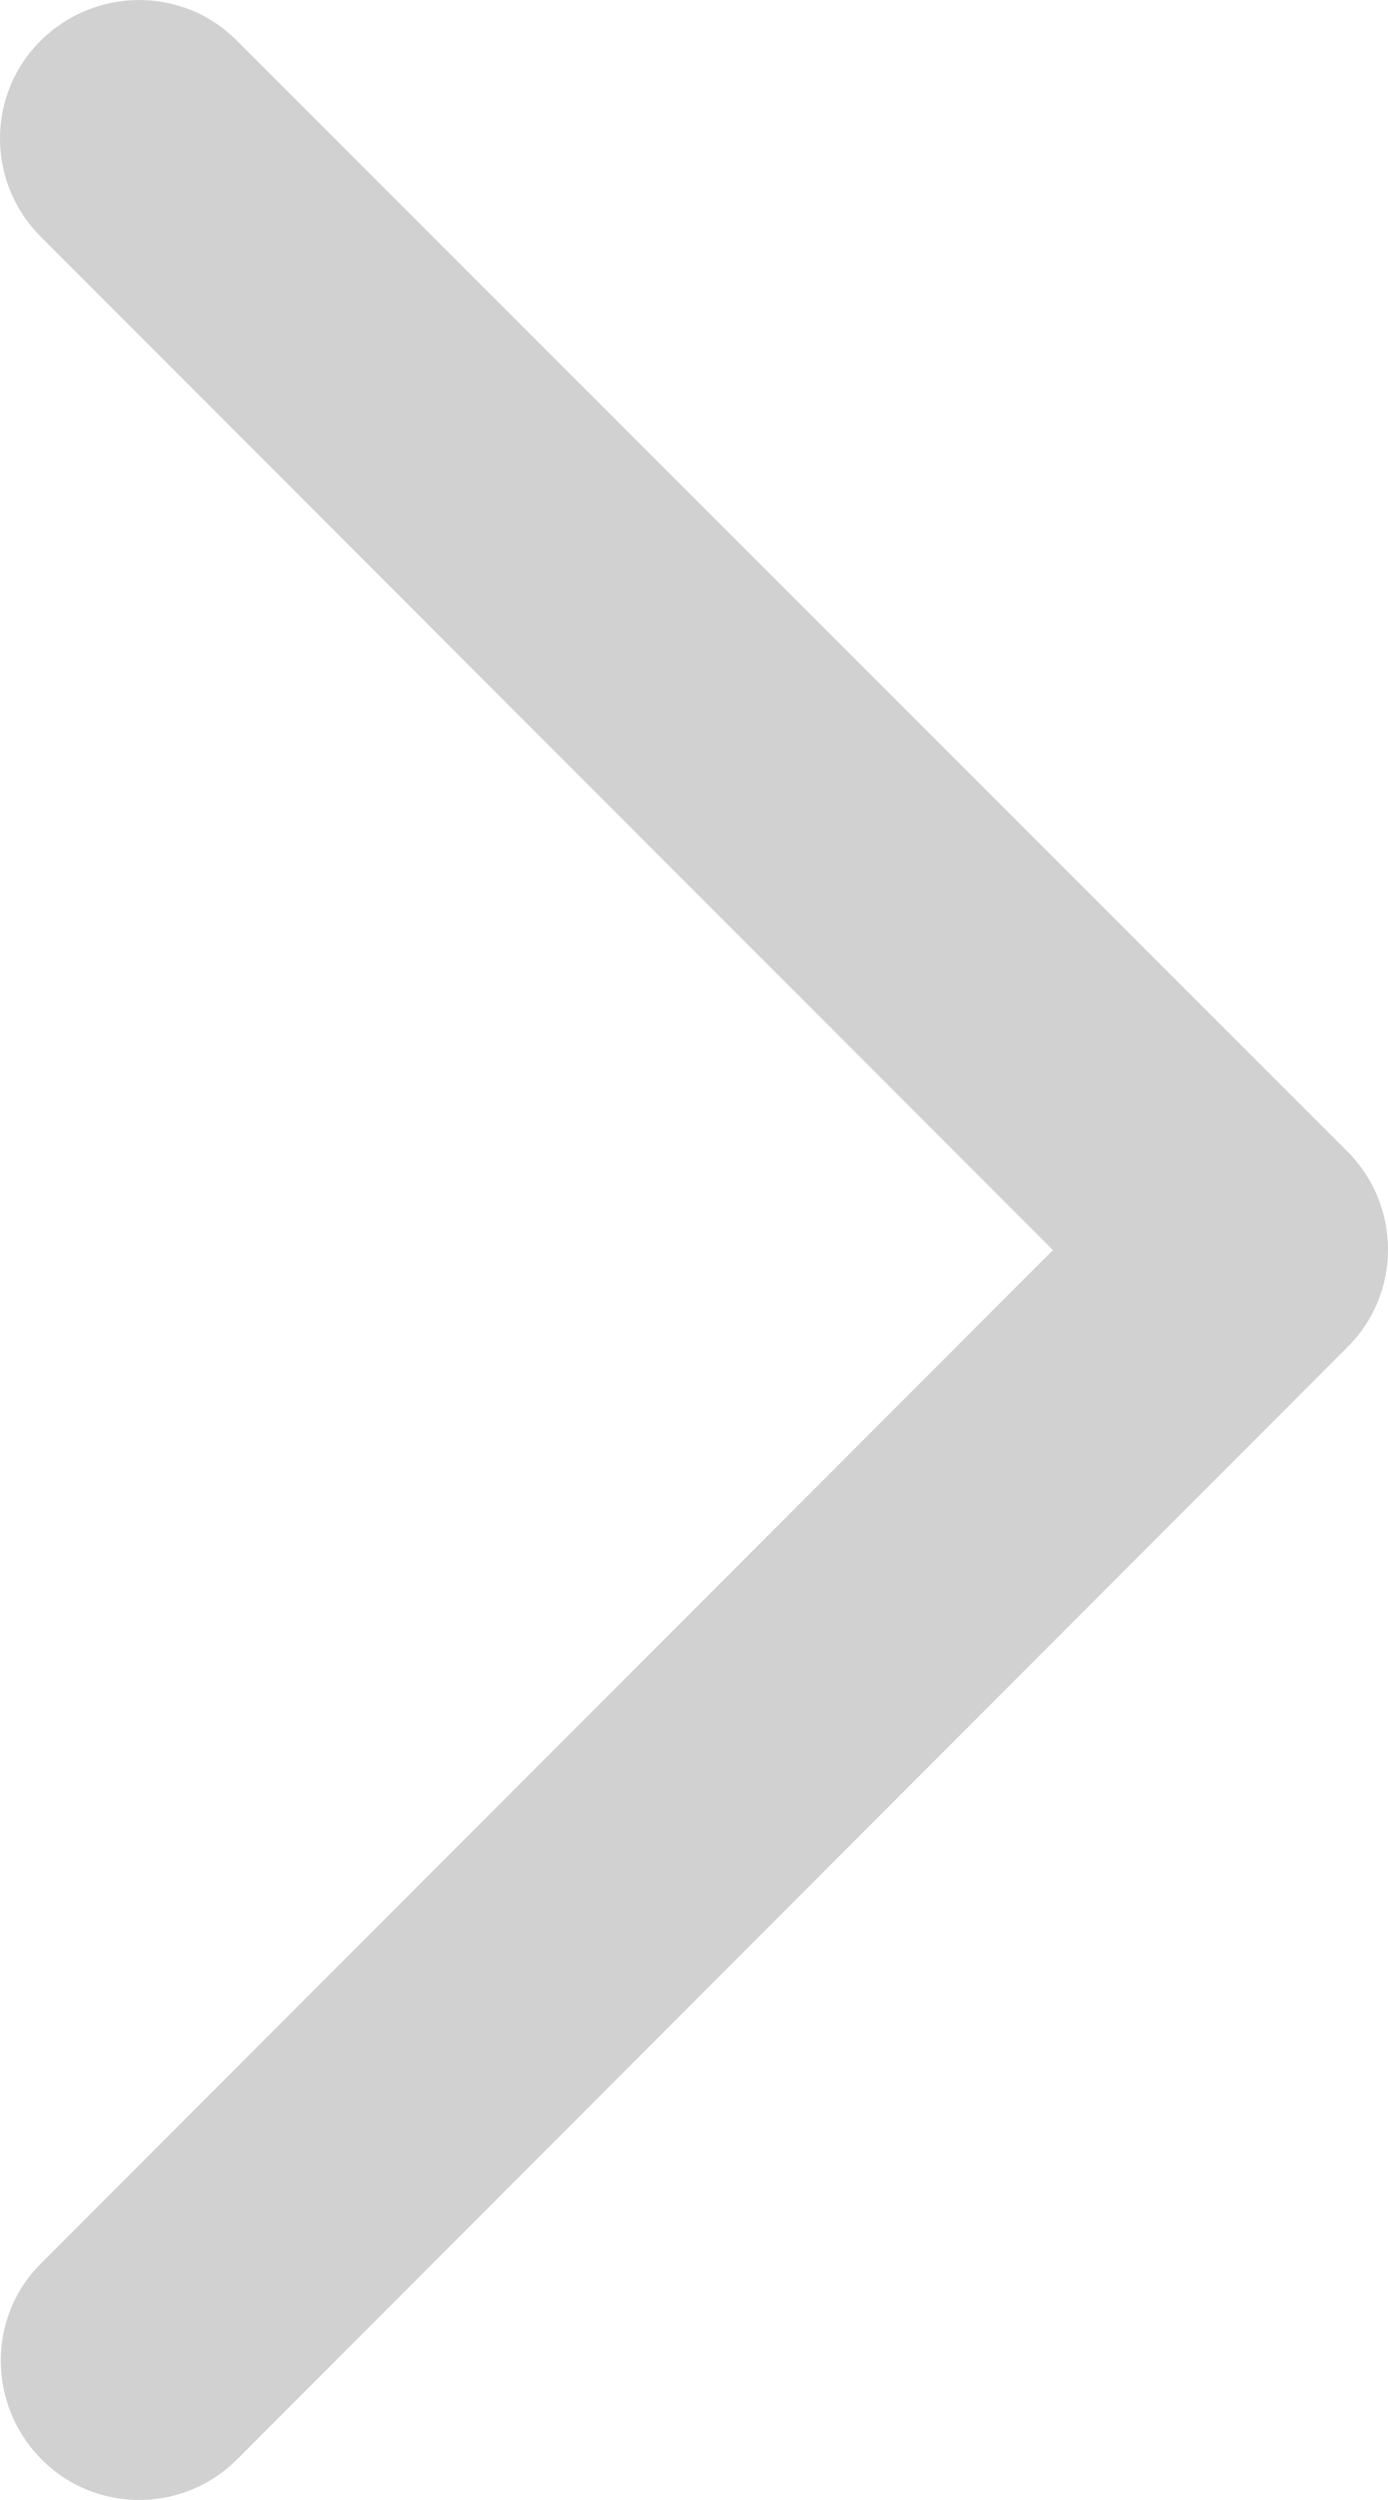 <svg width="10" height="18" viewBox="0 0 10 18" fill="none" xmlns="http://www.w3.org/2000/svg">
<path d="M9.706 8.289C10.098 8.68 10.098 9.314 9.706 9.701L1.71 17.706C1.318 18.098 0.685 18.098 0.298 17.706C-0.09 17.314 -0.094 16.681 0.298 16.294L7.586 9.001L0.294 1.705C-0.098 1.313 -0.098 0.68 0.294 0.292C0.685 -0.095 1.318 -0.099 1.706 0.292L9.706 8.289Z" fill="#D1D1D1"/>
</svg>
